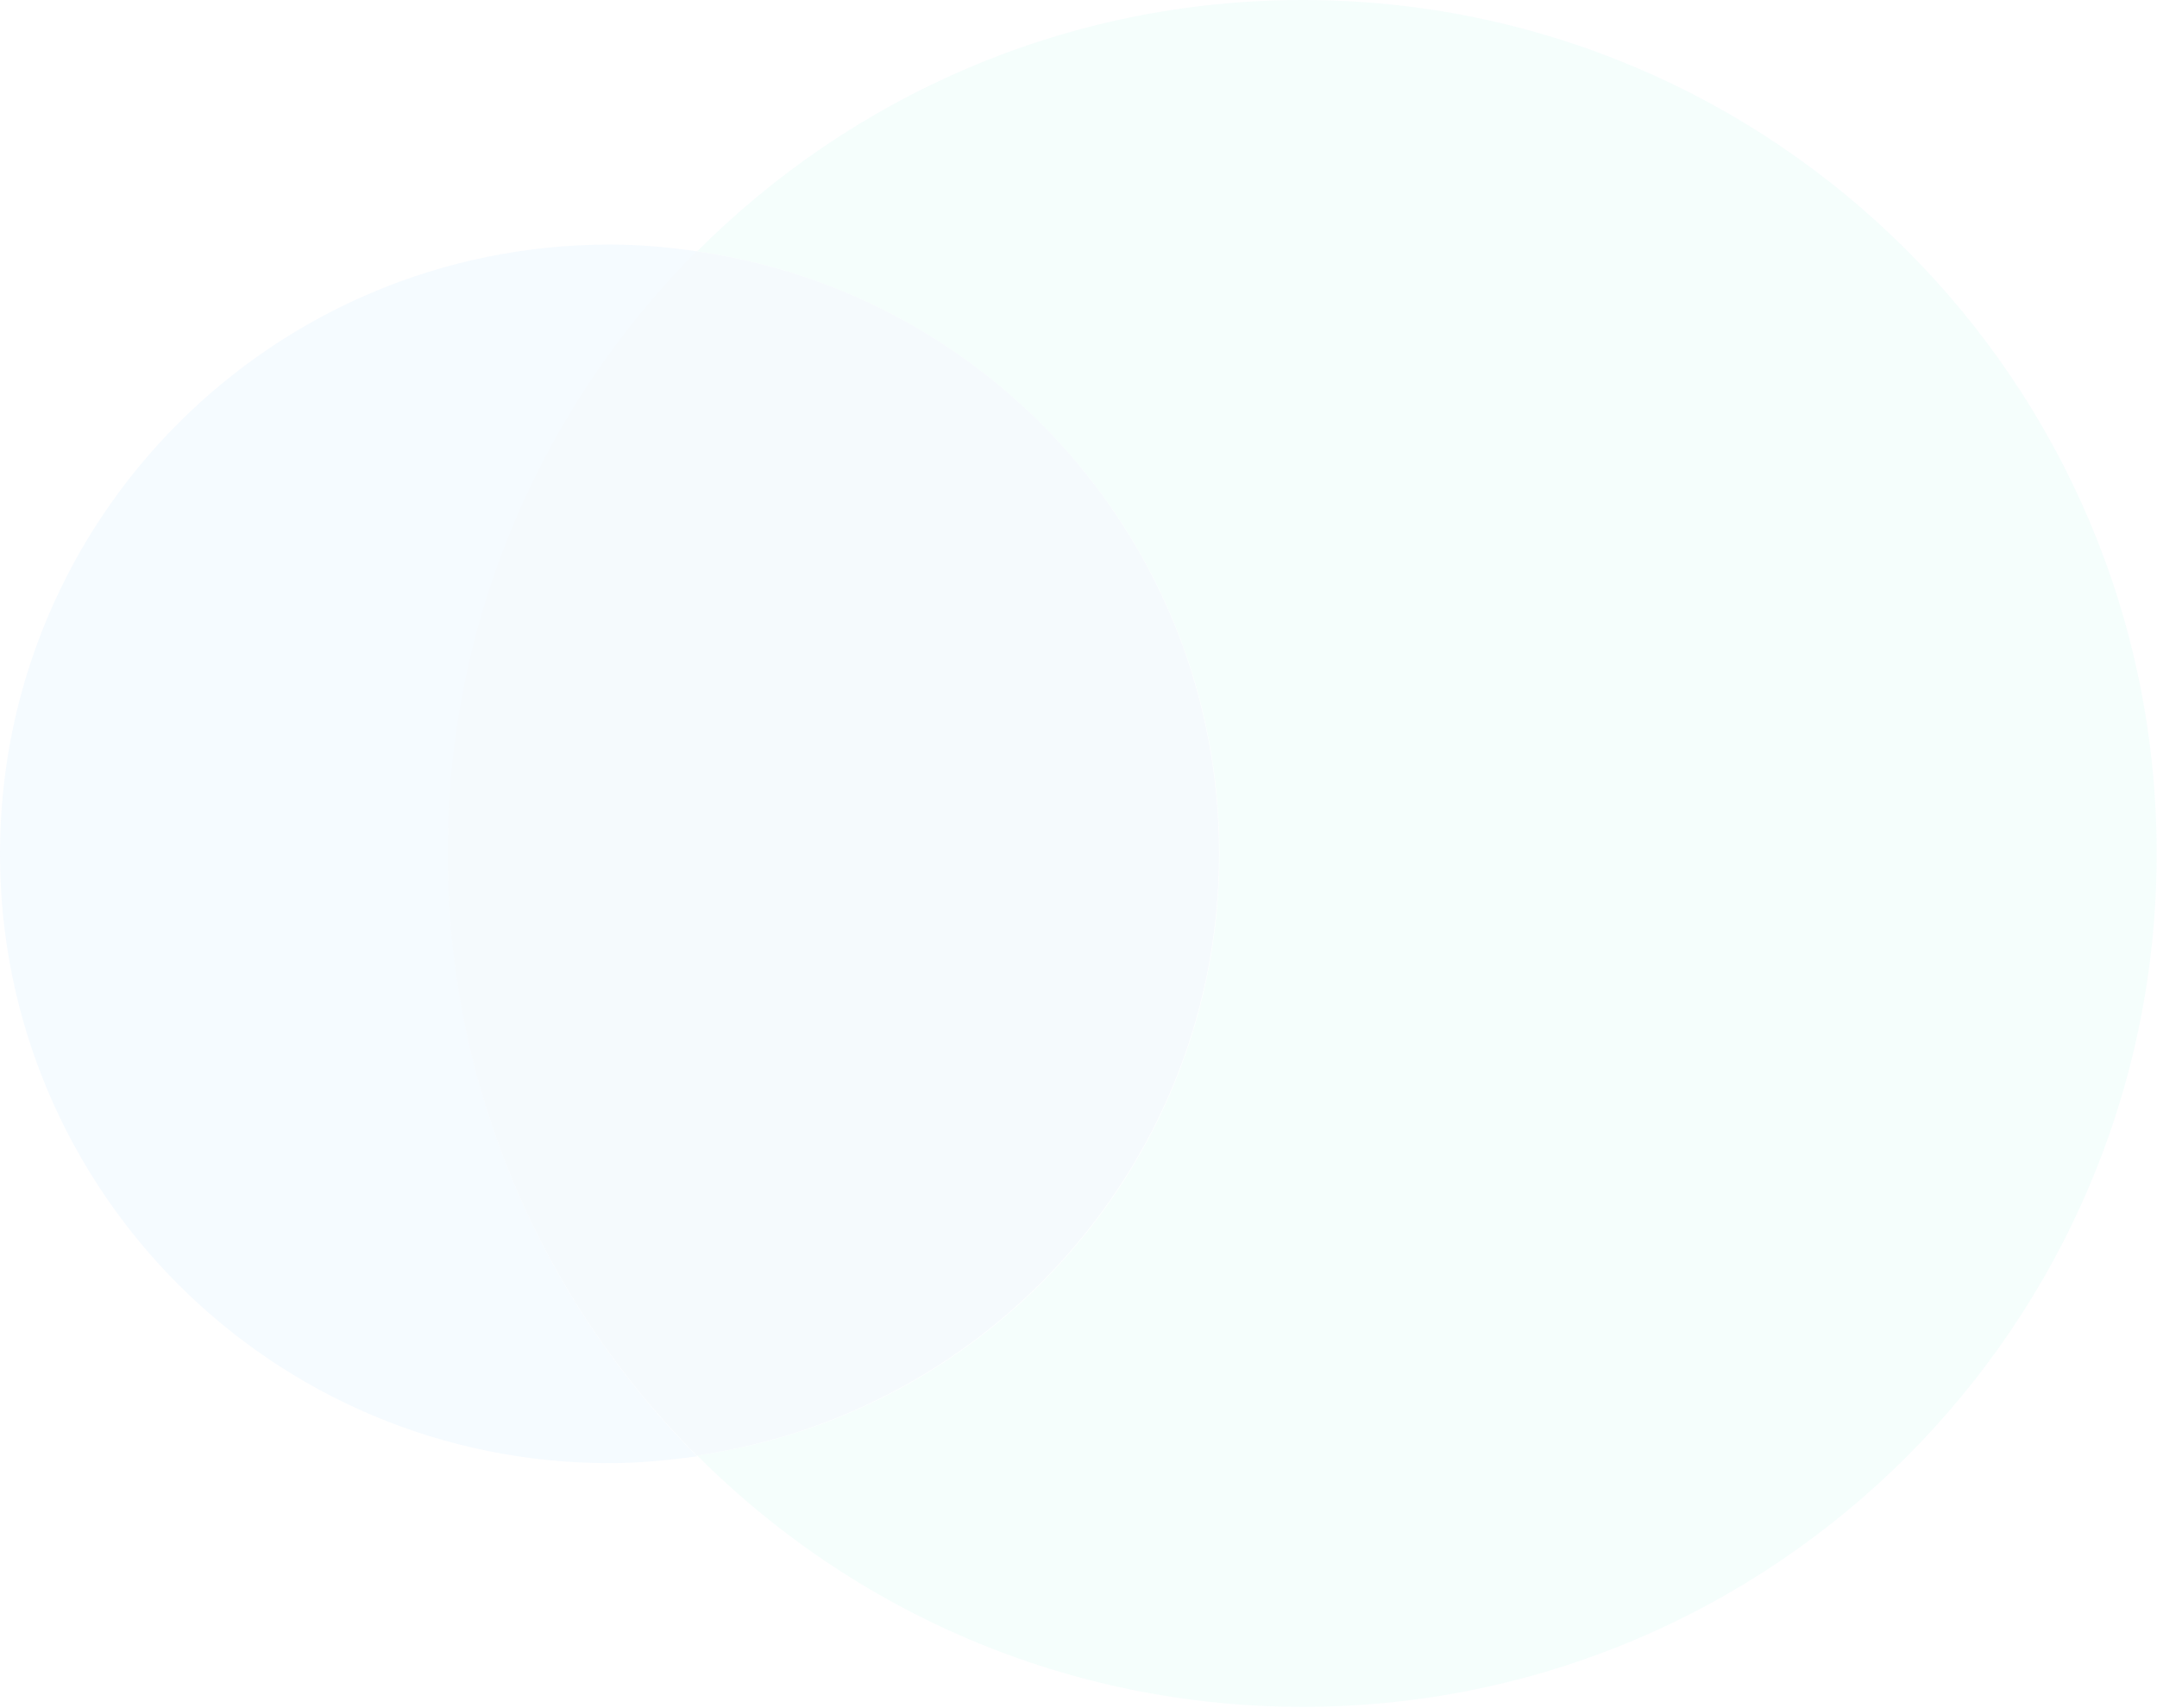 <svg class="how-block__bg" viewBox="0 0 1067 845" fill="none" xmlns="http://www.w3.org/2000/svg">
    <g opacity="0.04">
        <path d="M644.362 0C527.301 0 421.42 47.643 344.855 124.377C490.812 145.457 603.233 270.677 603.233 422.248C603.233 573.819 491.023 699.249 344.855 720.119C421.42 796.853 527.301 844.496 644.362 844.496C877.64 844.496 1066.84 655.401 1066.84 422.248C1066.84 189.095 877.64 0 644.362 0Z" fill="#00DFBD"></path>
        <path d="M344.855 124.382C330.723 122.274 316.381 121.009 301.616 121.009C134.989 121.009 0 255.926 0 422.464C0 589.002 134.989 723.919 301.616 723.919C316.381 723.919 330.723 722.443 344.855 720.546C268.713 644.234 221.677 538.83 221.677 422.675C221.677 306.52 268.713 201.116 344.855 124.803V124.382Z" fill="#0090FF"></path>
        <path d="M603.023 422.249C603.023 270.467 490.813 145.247 344.645 124.377C268.503 200.69 221.468 306.094 221.468 422.249C221.468 538.404 268.503 643.808 344.645 720.12C490.602 699.039 603.023 573.819 603.023 422.249Z" fill="#0079C5"></path>
    </g>
</svg>